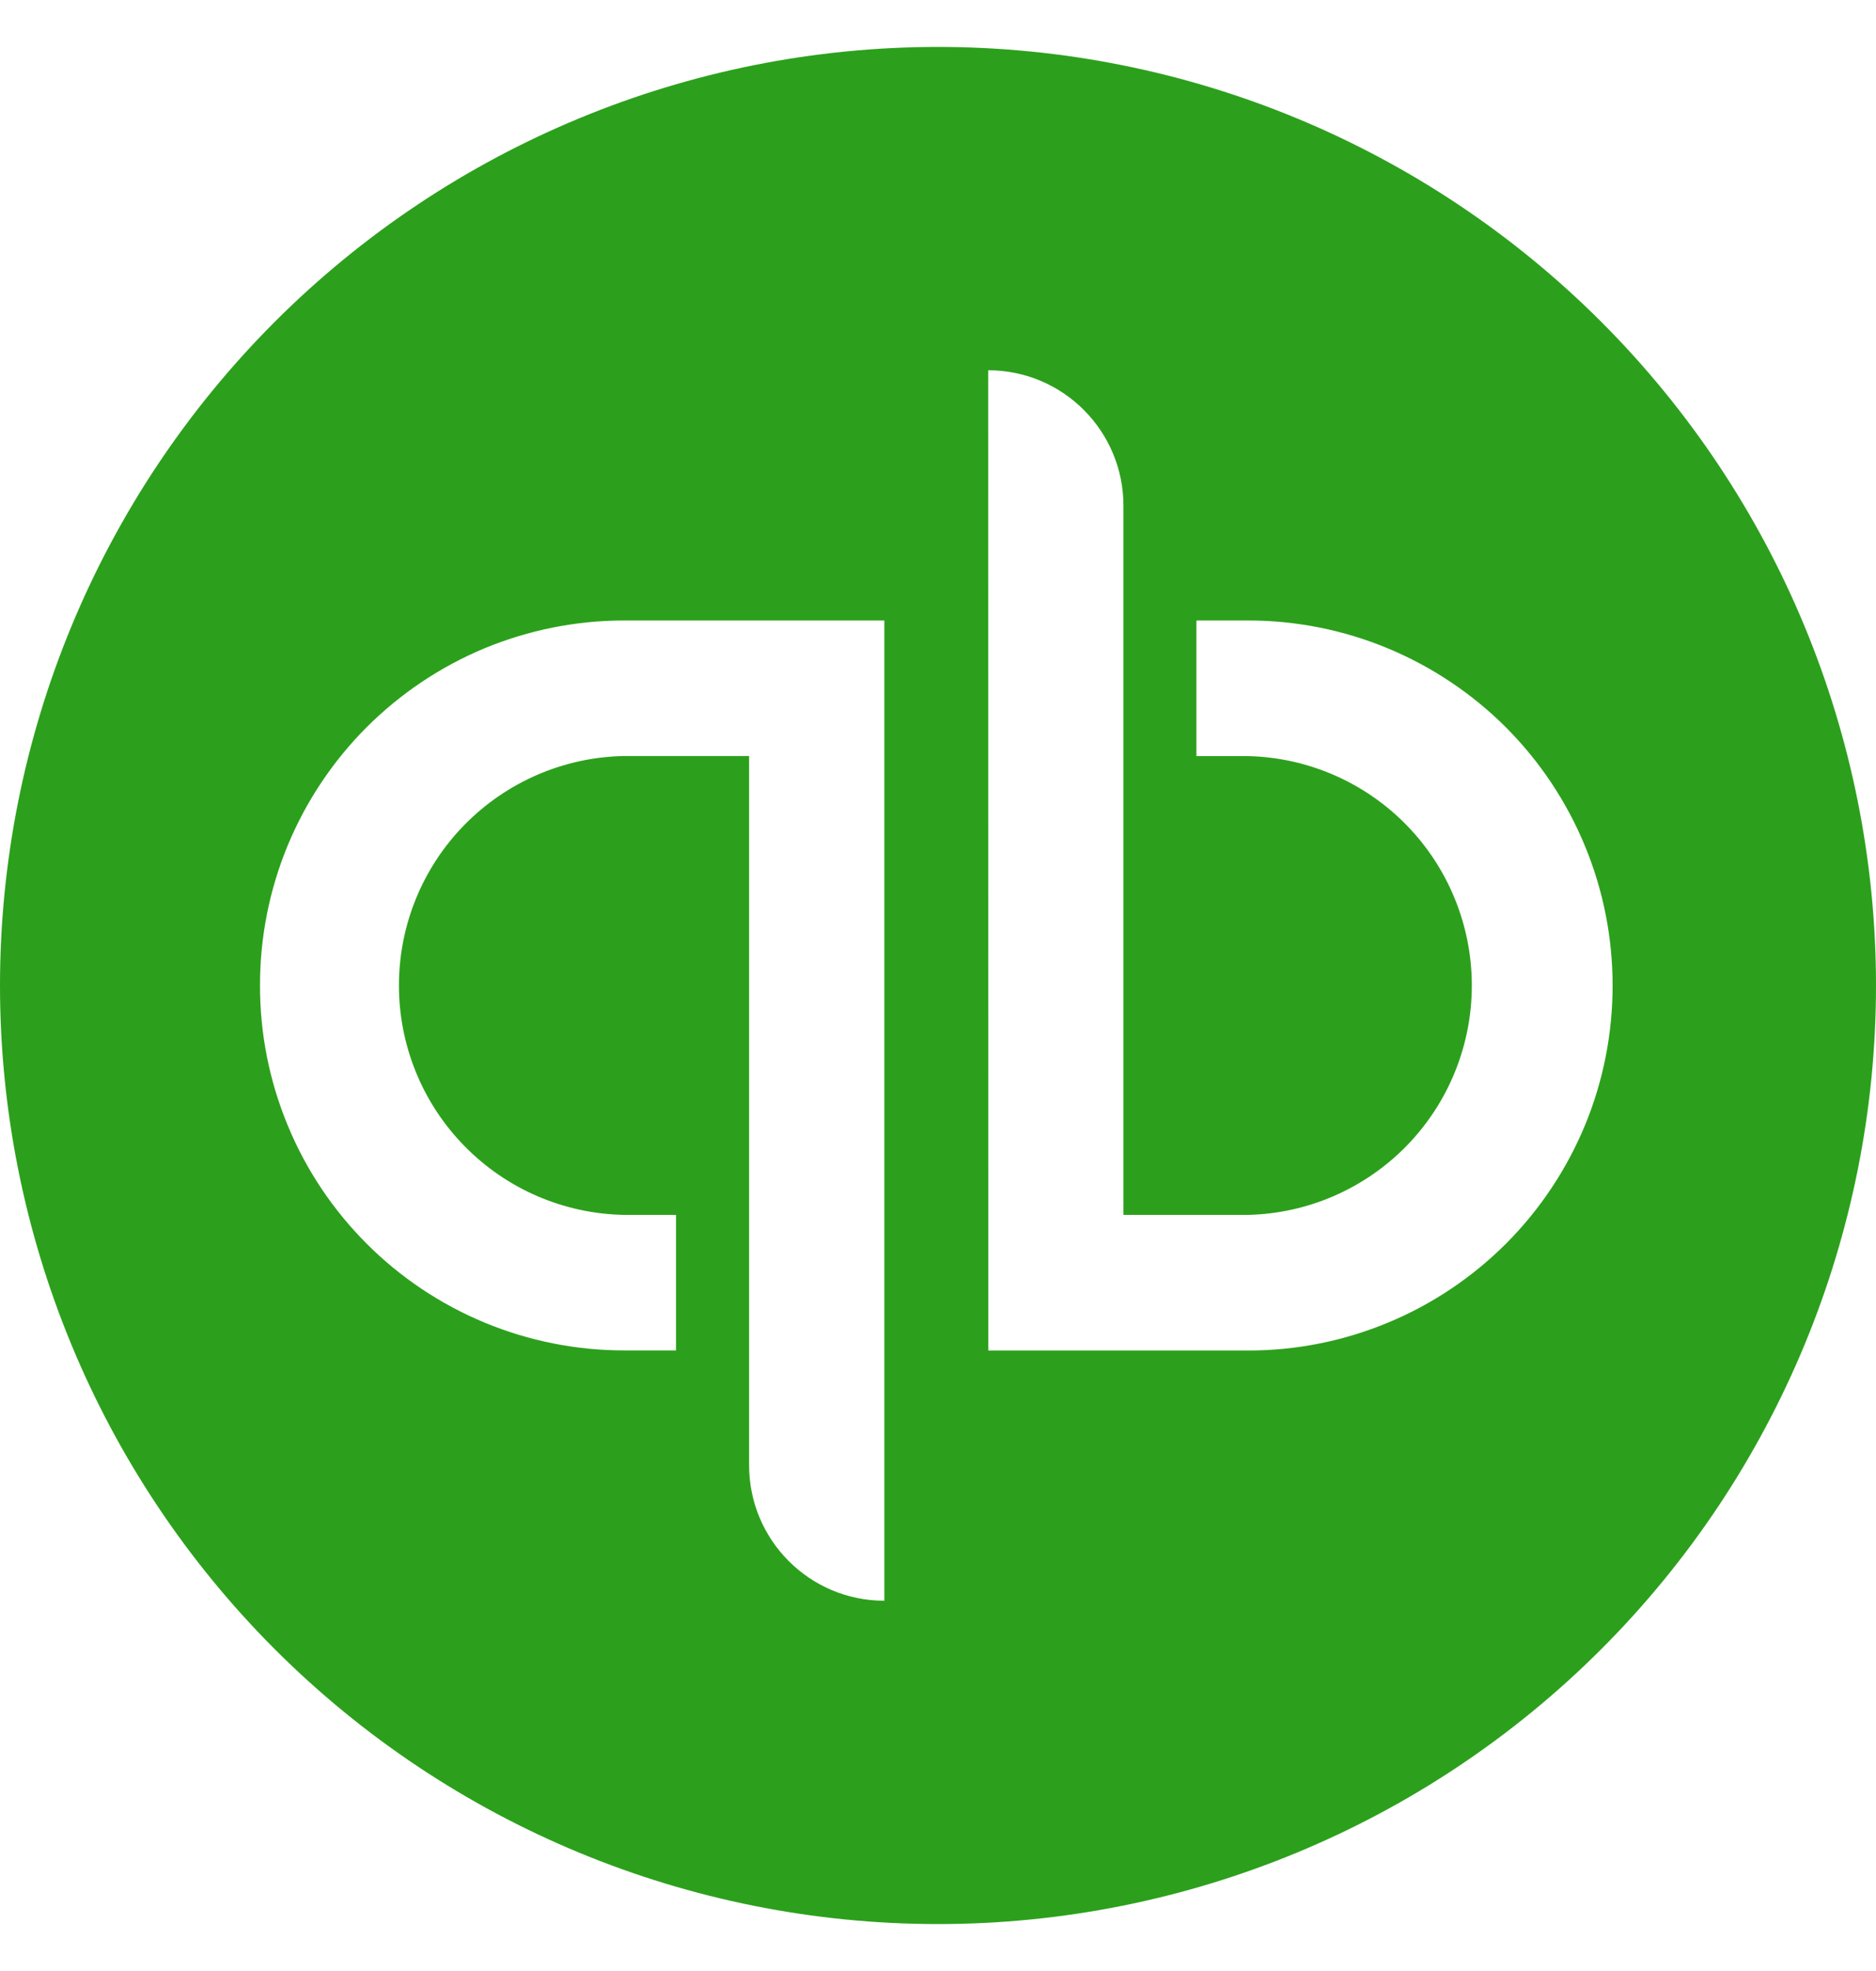 <svg width="20" height="21" viewBox="0 0 20 21" fill="none" xmlns="http://www.w3.org/2000/svg">
<g clip-path="url(#clip0_403_3103)">
<path d="M10 0.5C7.348 0.5 4.804 1.554 2.929 3.429C1.054 5.304 0 7.848 0 10.5C0 13.152 1.054 15.696 2.929 17.571C4.804 19.446 7.348 20.5 10 20.5C12.652 20.5 15.196 19.446 17.071 17.571C18.946 15.696 20 13.152 20 10.5C20 7.848 18.946 5.304 17.071 3.429C15.196 1.554 12.652 0.5 10 0.5ZM10.535 3.945C11.331 3.945 11.977 4.591 11.977 5.389V12.944H13.31C13.947 12.928 14.553 12.663 14.998 12.206C15.442 11.75 15.691 11.137 15.691 10.5C15.691 9.863 15.442 9.25 14.998 8.794C14.553 8.337 13.947 8.072 13.31 8.056H12.755V6.611H13.309C13.819 6.611 14.325 6.712 14.796 6.908C15.267 7.104 15.695 7.39 16.056 7.751C16.416 8.112 16.702 8.541 16.897 9.013C17.092 9.484 17.192 9.99 17.192 10.5C17.192 11.01 17.093 11.516 16.898 11.988C16.703 12.459 16.417 12.888 16.057 13.249C15.696 13.61 15.268 13.897 14.797 14.092C14.326 14.288 13.82 14.389 13.31 14.389H10.536L10.535 3.945ZM6.653 6.611H9.428V17.055C8.631 17.055 7.986 16.408 7.986 15.611V8.055H6.652C6.012 8.067 5.402 8.33 4.953 8.787C4.504 9.244 4.253 9.859 4.253 10.5C4.253 11.14 4.504 11.755 4.953 12.212C5.402 12.67 6.012 12.932 6.652 12.944H7.207V14.388H6.653C6.143 14.388 5.638 14.287 5.167 14.092C4.695 13.896 4.267 13.61 3.907 13.249C3.546 12.887 3.26 12.459 3.066 11.987C2.871 11.516 2.771 11.01 2.772 10.5C2.771 9.99 2.871 9.484 3.065 9.013C3.26 8.541 3.546 8.112 3.906 7.751C4.267 7.39 4.695 7.103 5.166 6.907C5.638 6.712 6.143 6.611 6.653 6.611Z" fill="#2CA01C"/>
</g>
<defs>
<clipPath id="clip0_403_3103">
<rect width="20" height="20" fill="white" transform="translate(0 0.5)"/>
</clipPath>
</defs>
</svg>
